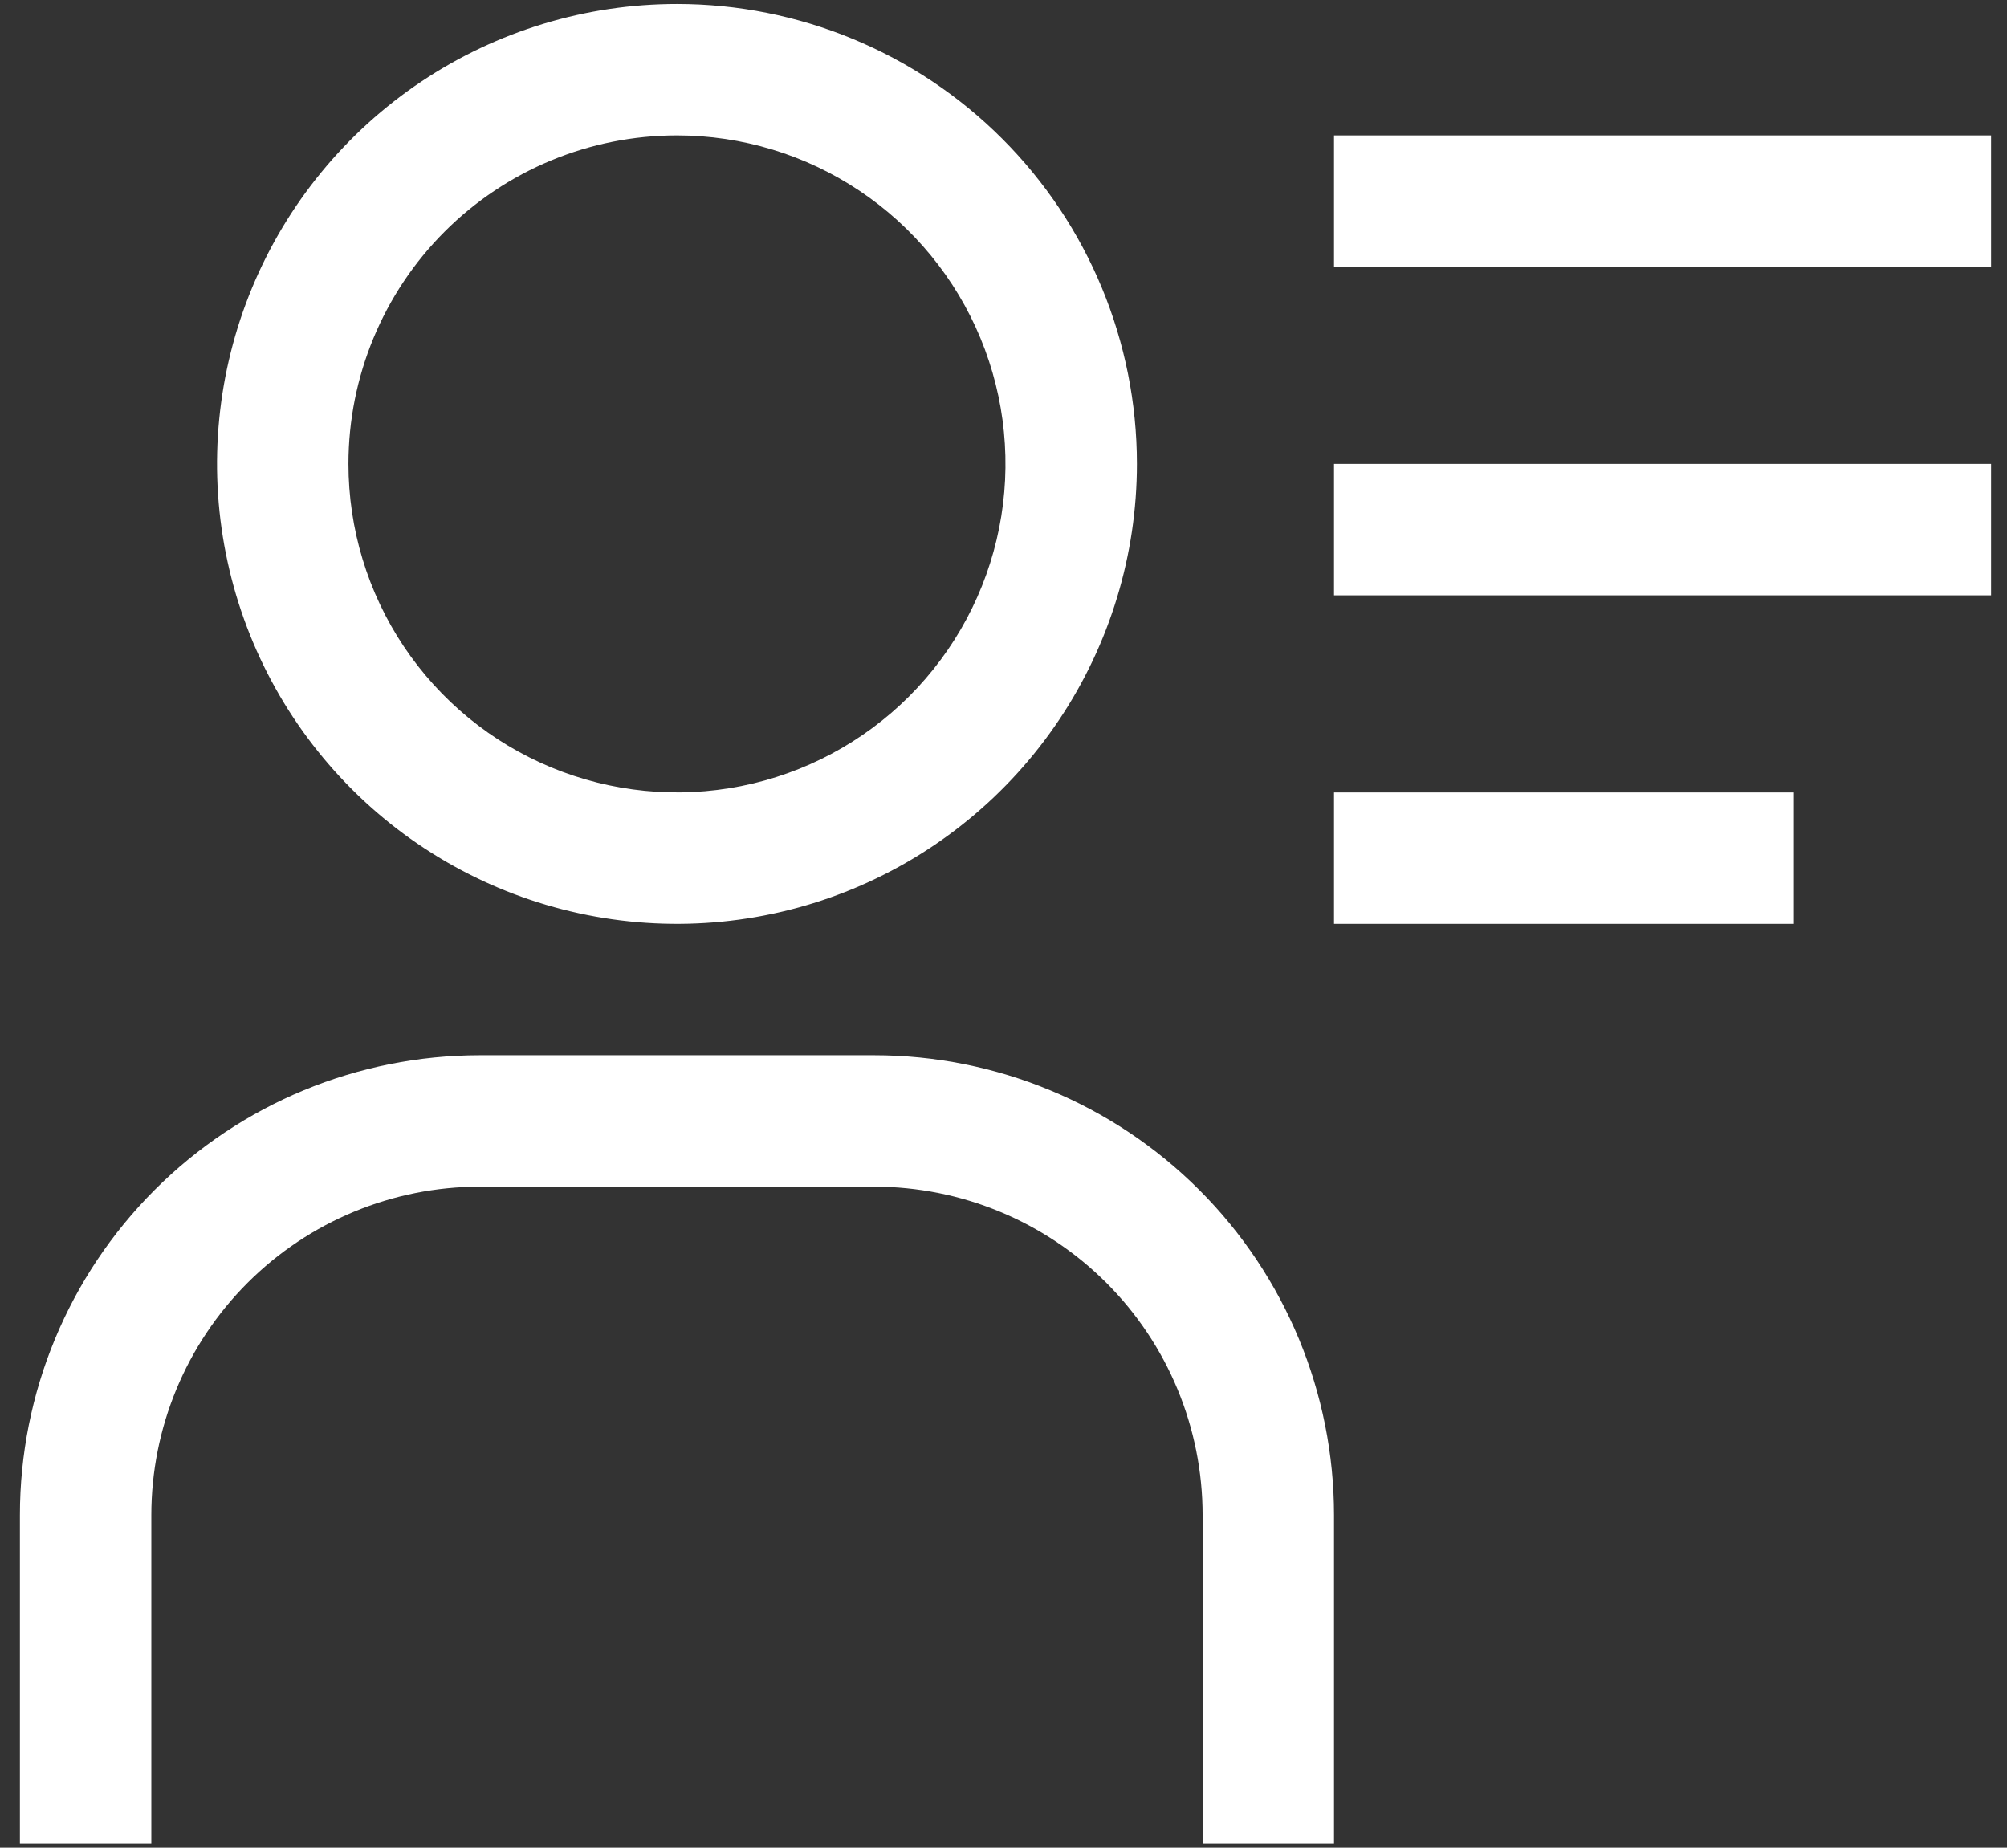 <svg width="63" height="58" viewBox="0 0 63 58" fill="none" xmlns="http://www.w3.org/2000/svg">
<rect x="0" y="0" width="63" height="58" fill="#333333" stroke="none"/>
<path d="M21.25 4.25C23.29 4.25 25.283 4.855 26.979 5.988C28.675 7.121 29.997 8.732 30.777 10.616C31.558 12.5 31.762 14.574 31.364 16.574C30.966 18.575 29.984 20.412 28.542 21.855C27.1 23.297 25.262 24.279 23.262 24.677C21.261 25.075 19.188 24.87 17.304 24.09C15.419 23.309 13.809 21.988 12.675 20.292C11.542 18.596 10.938 16.602 10.938 14.562C10.938 11.828 12.024 9.204 13.958 7.27C15.892 5.336 18.515 4.25 21.25 4.25ZM21.25 0.125C18.395 0.125 15.603 0.972 13.229 2.558C10.855 4.145 9.004 6.399 7.911 9.038C6.819 11.676 6.533 14.579 7.09 17.379C7.647 20.18 9.022 22.752 11.041 24.771C13.06 26.791 15.633 28.166 18.433 28.723C21.234 29.28 24.137 28.994 26.775 27.901C29.413 26.808 31.668 24.958 33.254 22.584C34.841 20.209 35.688 17.418 35.688 14.562C35.688 10.733 34.166 7.061 31.459 4.354C28.751 1.646 25.079 0.125 21.25 0.125ZM41.875 57.875H37.75V47.562C37.75 44.828 36.663 42.204 34.73 40.27C32.796 38.337 30.172 37.25 27.438 37.25H15.062C12.328 37.25 9.704 38.337 7.77 40.27C5.836 42.204 4.75 44.828 4.75 47.562V57.875H0.625V47.562C0.625 43.733 2.146 40.061 4.854 37.354C7.561 34.646 11.233 33.125 15.062 33.125H27.438C31.267 33.125 34.939 34.646 37.646 37.354C40.354 40.061 41.875 43.733 41.875 47.562V57.875ZM41.875 4.25H62.5V8.375H41.875V4.25ZM41.875 14.562H62.5V18.688H41.875V14.562ZM41.875 24.875H56.312V29H41.875V24.875Z" fill="white"/>
</svg>
